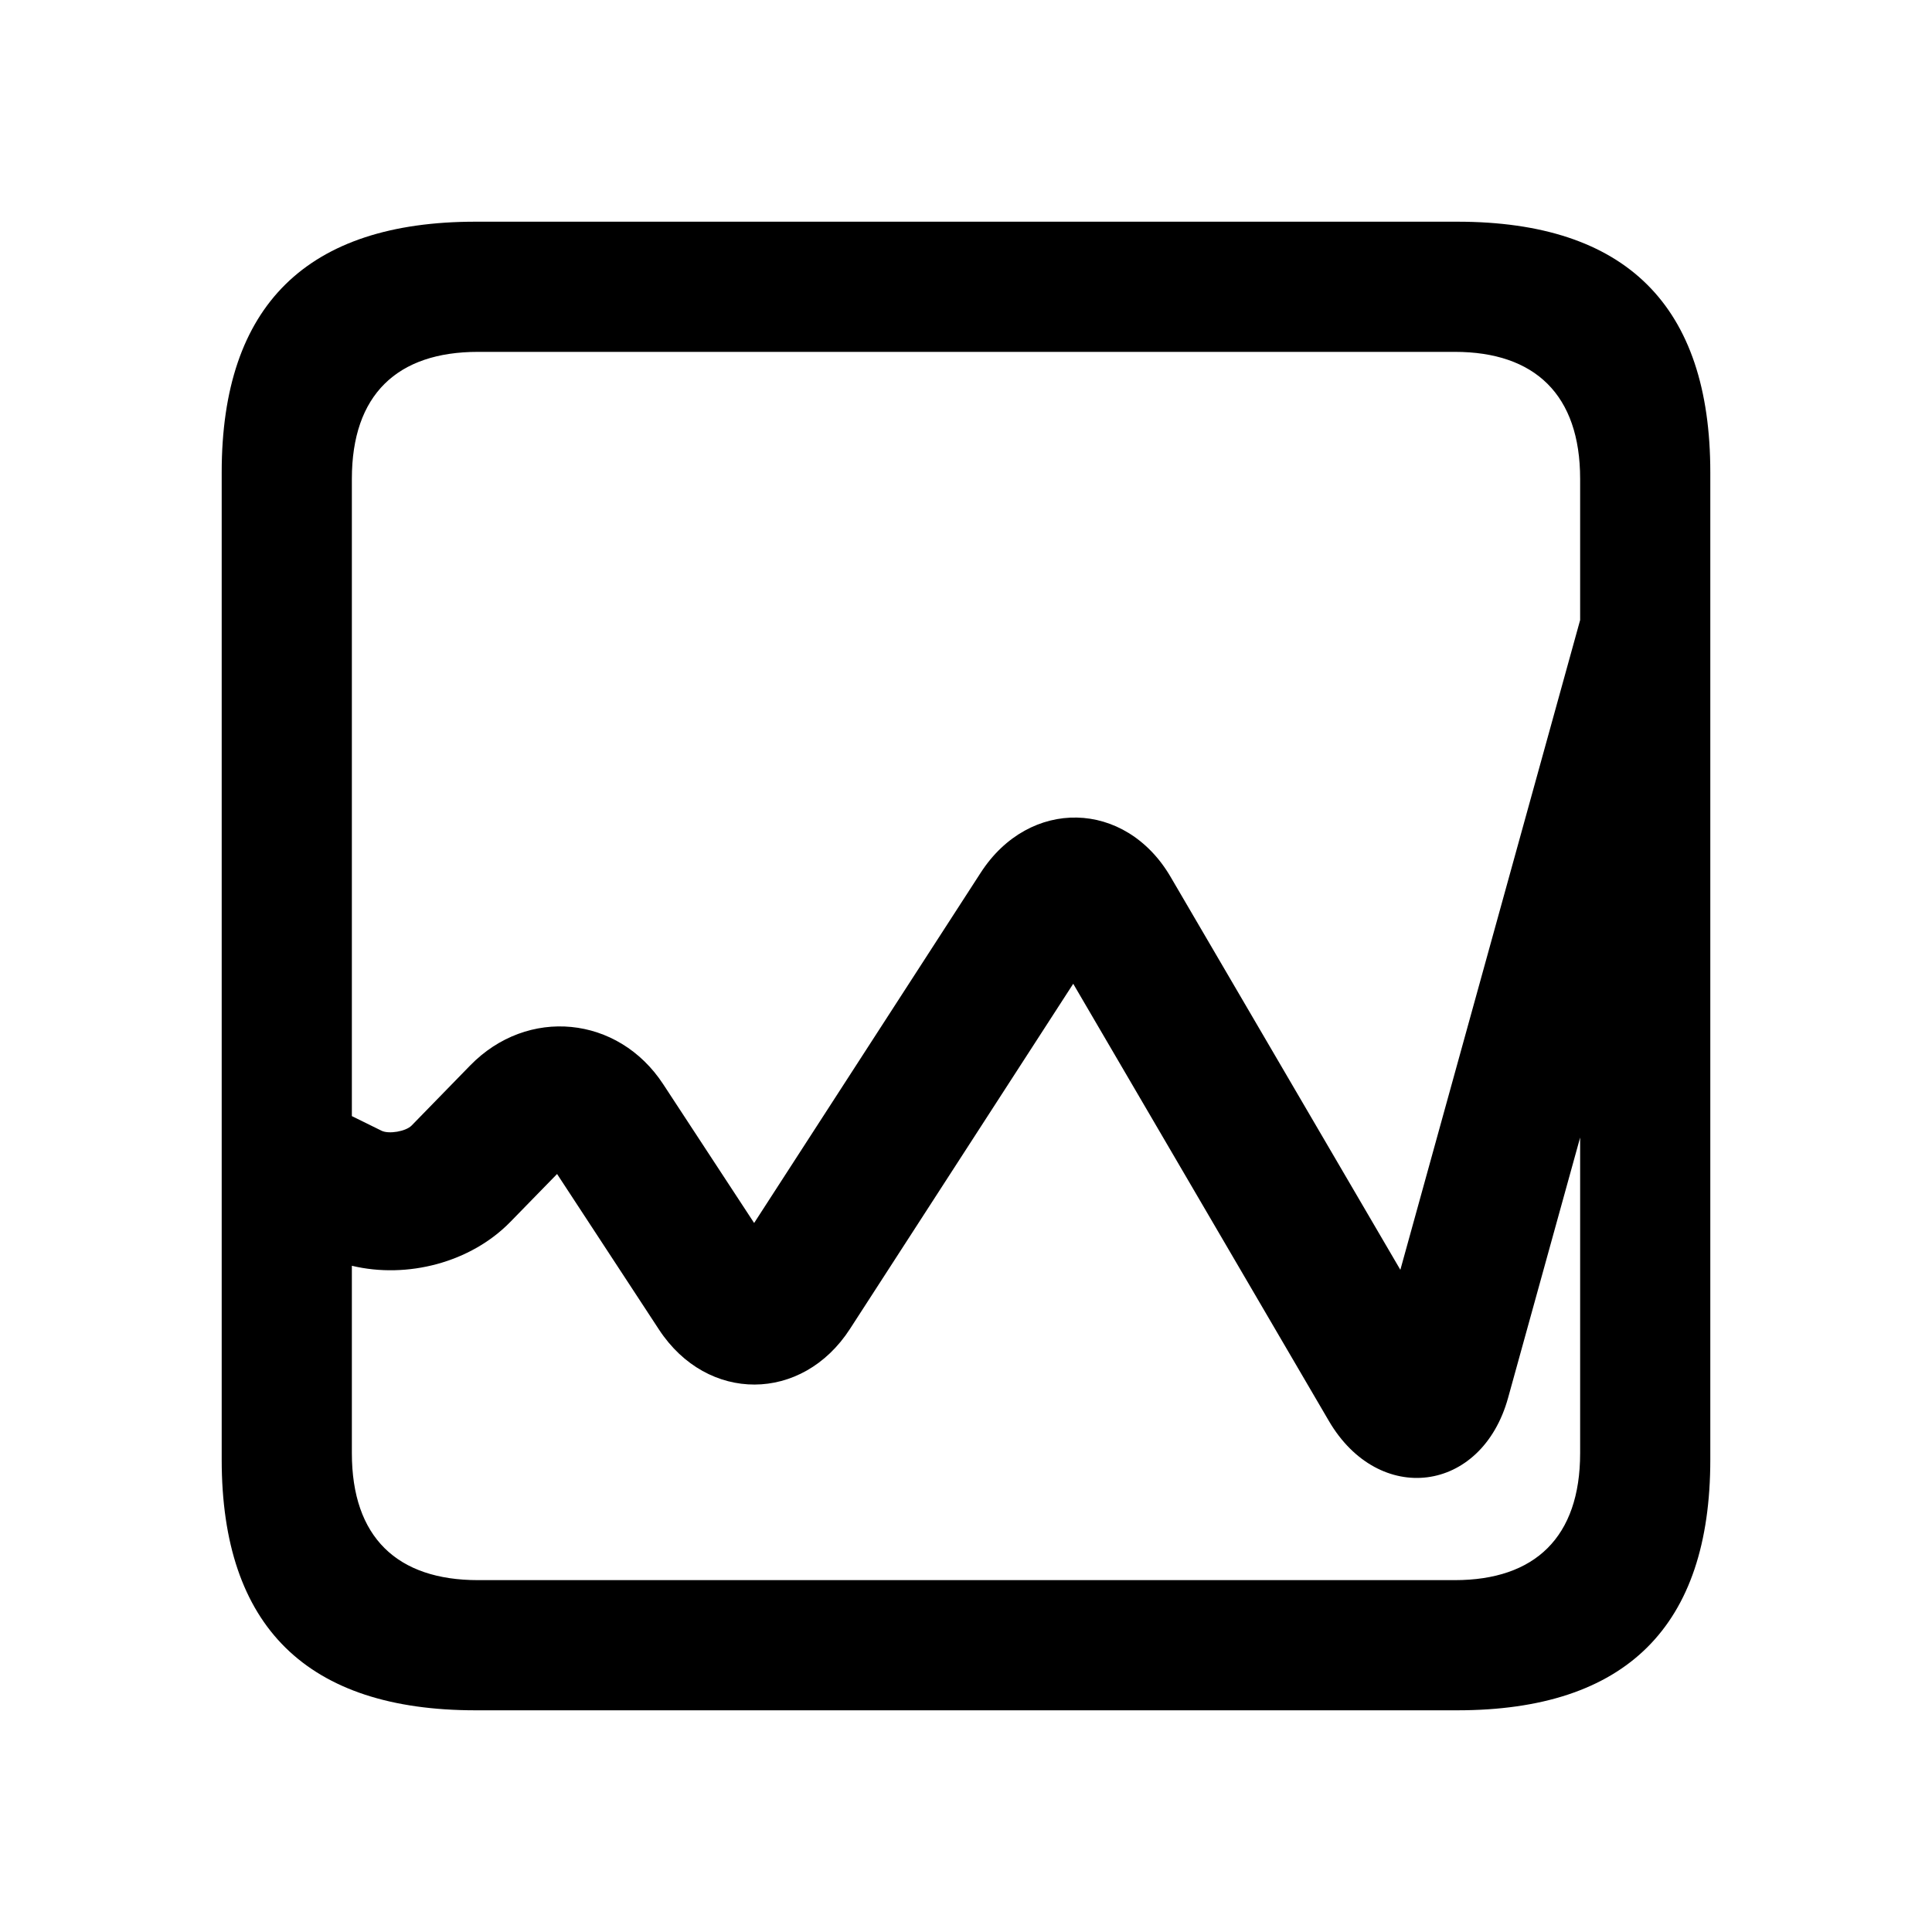 <svg xmlns="http://www.w3.org/2000/svg" width="56" height="56" viewBox="0 0 56 56">
  <path d="M39.801,26.972 L37.713,34.516 C36.945,37.291 33.964,37.661 32.517,35.185 L25.108,22.515 L18.637,32.519 C17.253,34.66 14.5,34.673 13.101,32.538 L10.147,28.029 L8.794,29.416 C7.644,30.596 5.804,31.073 4.199,30.689 L4.199,36.121 C4.199,38.559 5.512,39.801 7.855,39.801 L36.168,39.801 C38.488,39.801 39.801,38.559 39.801,36.121 L39.801,26.972 L39.801,26.972 Z M39.801,11.973 L39.801,7.879 C39.801,5.441 38.488,4.199 36.168,4.199 L7.855,4.199 C5.512,4.199 4.199,5.441 4.199,7.879 L4.199,26.351 L5.06,26.775 C5.272,26.879 5.764,26.795 5.931,26.624 L7.627,24.884 C9.291,23.177 11.917,23.432 13.223,25.426 L15.859,29.449 L22.427,19.295 C23.837,17.115 26.62,17.175 27.931,19.418 L34.59,30.806 L39.801,11.973 Z M7.785,43.574 C2.91,43.574 0.426,41.16 0.426,36.309 L0.426,7.691 C0.426,2.84 2.91,0.426 7.785,0.426 L36.238,0.426 C41.137,0.426 43.574,2.863 43.574,7.691 L43.574,36.309 C43.574,41.137 41.137,43.574 36.238,43.574 L7.785,43.574 Z" transform="translate(6 6)"/>
</svg>

